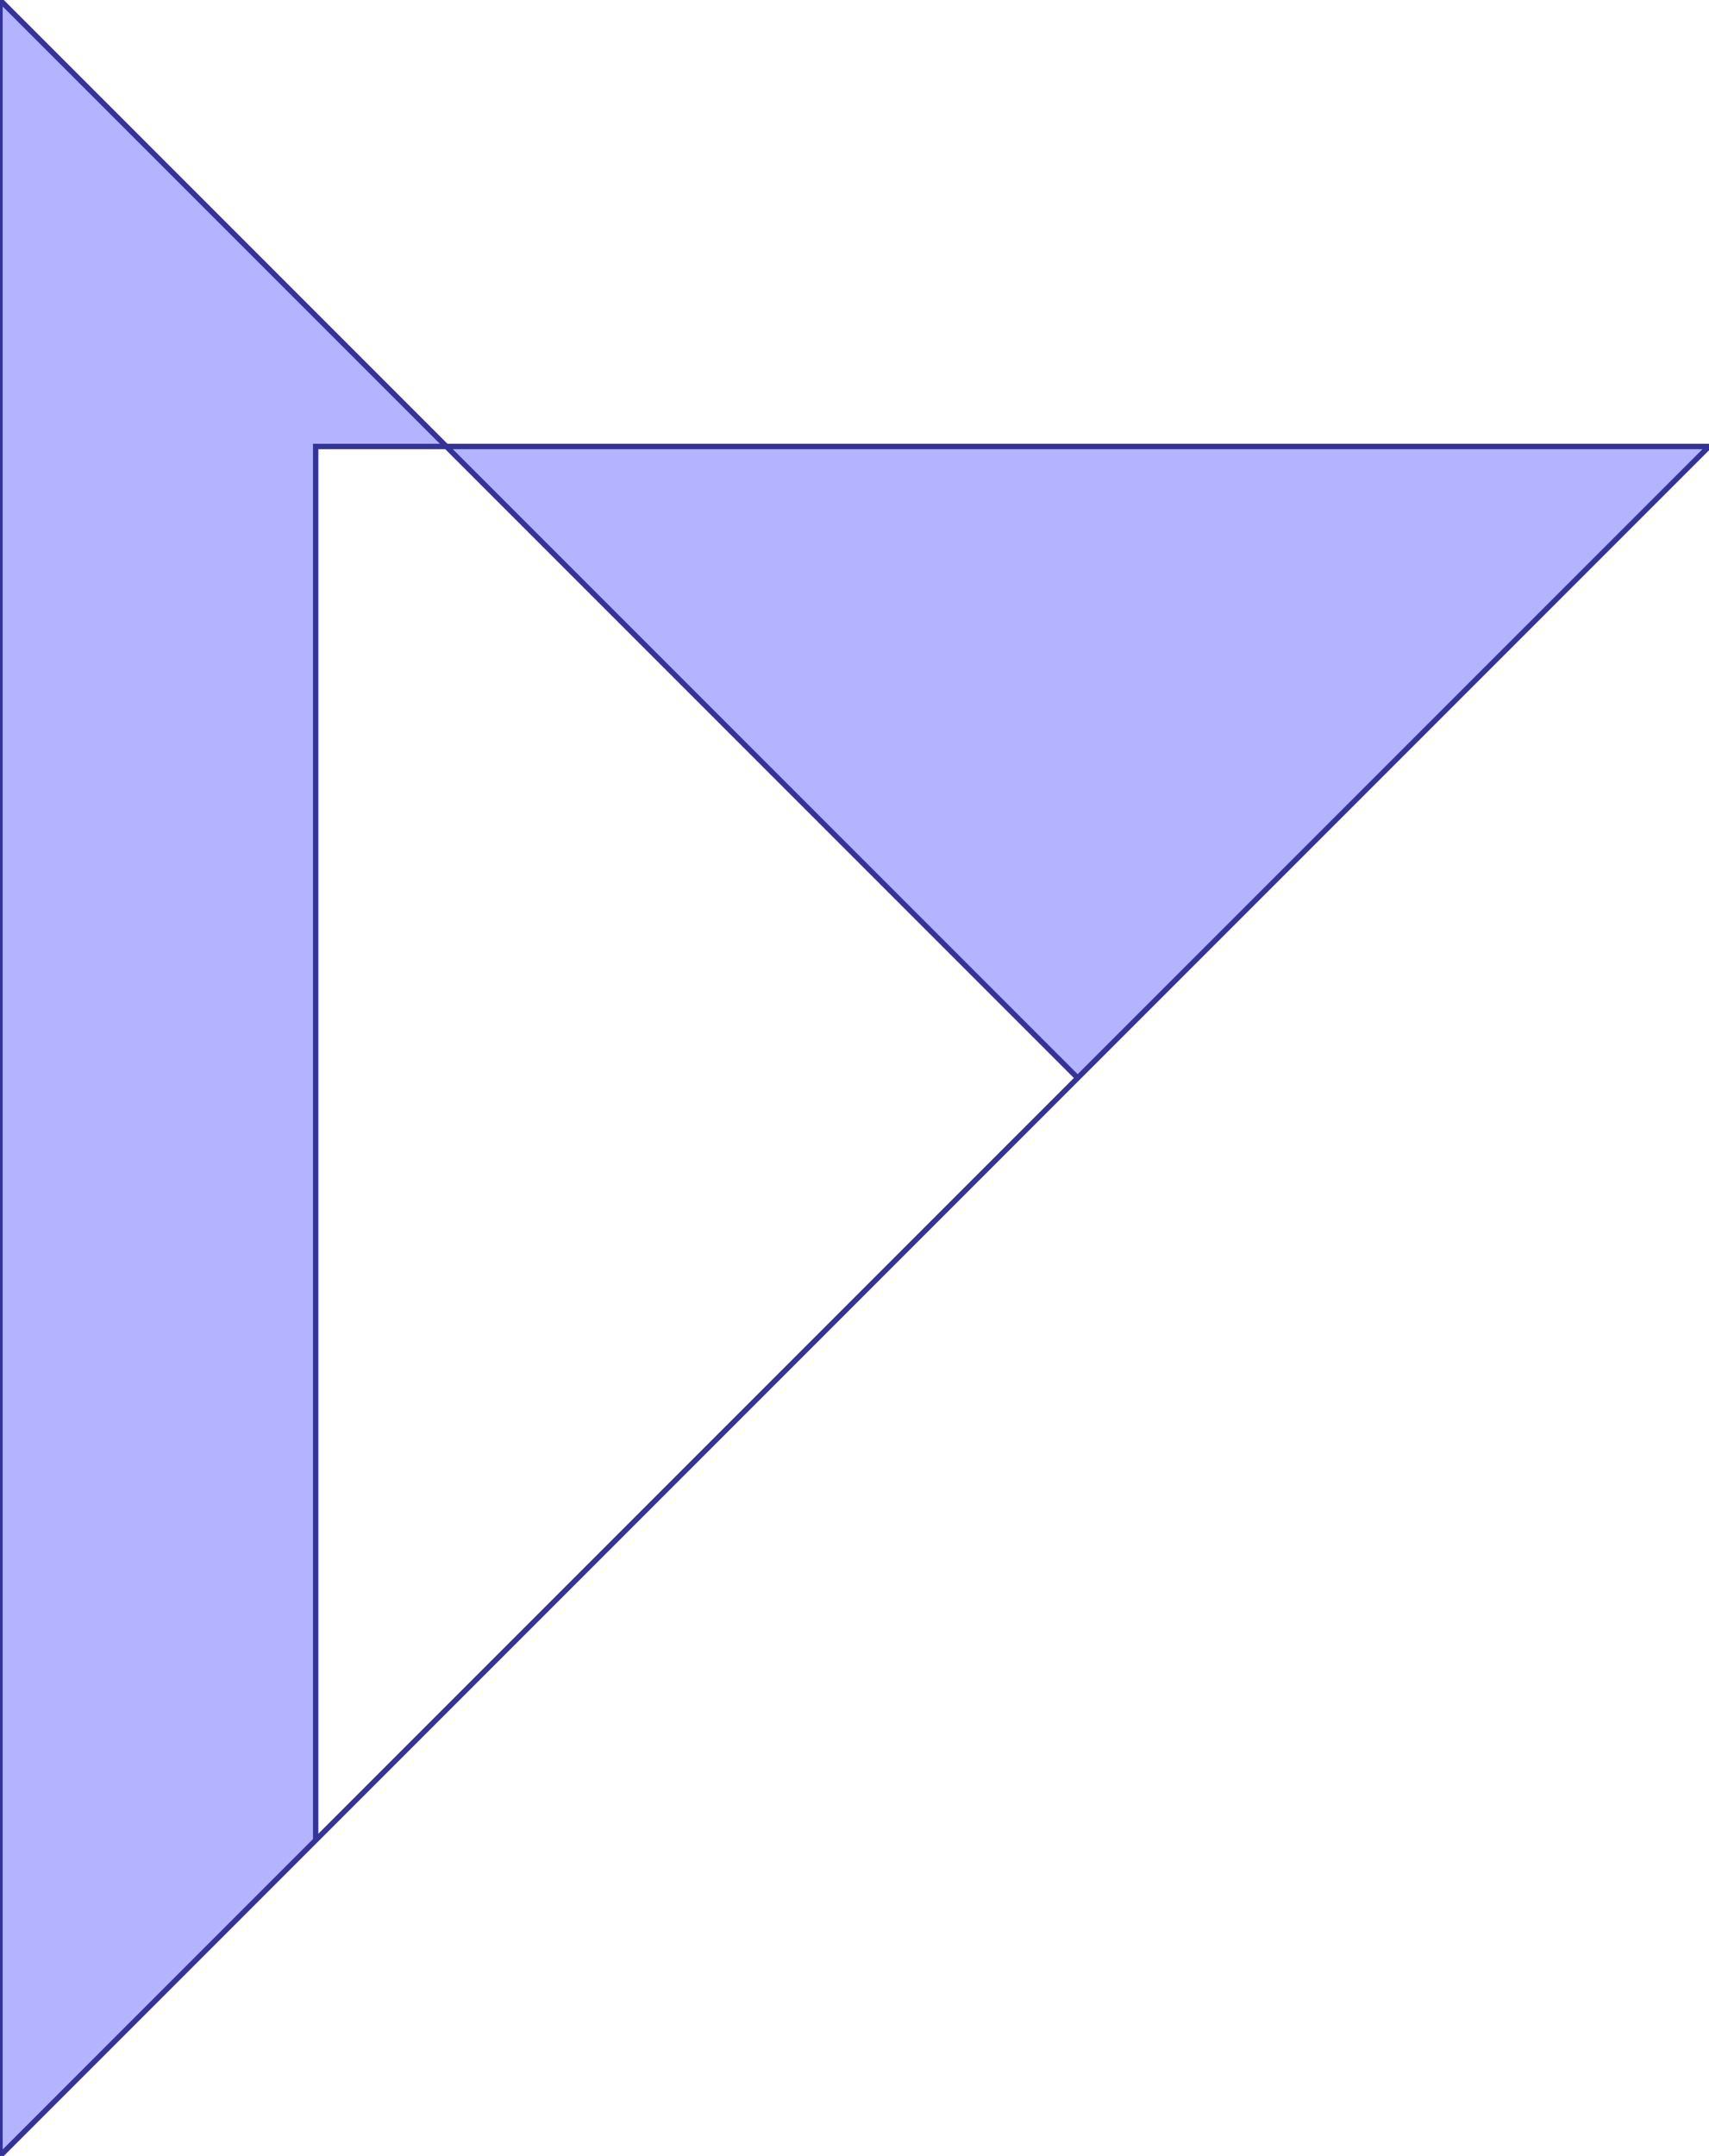 <?xml version="1.0" standalone="no"?>
<!DOCTYPE svg PUBLIC "-//W3C//DTD SVG 1.1//EN"
"http://www.w3.org/Graphics/SVG/1.1/DTD/svg11.dtd">
<svg  version="1.1" xmlns="http://www.w3.org/2000/svg" xmlns:xlink="http://www.w3.org/1999/xlink" viewBox="0 0 5.414 6.828">
<g title="A + B (CGAL Real)" fill-rule="evenodd">
<path d="M 2.707,4.121 L 1,5.828 L 1,5.828 L 0,6.828 L 0,4.414 L 0,3.414 L 0,2.414 L 0,3.43002e-18 L 1.414,1.414 L 2.0,1.414 L 3.0,1.414 L 5.414,1.414 L 3.707,3.121 L 3.414,3.414 L 3.414,3.414 L 2.707,4.121 M 3.414,3.414 L 2.707,2.707 L 1.707,1.707 L 1.414,1.414 L 1,1.414 L 1,2.414 L 1,3.414 L 1,5.828 L 1.707,5.121 L 2.707,4.121 L 3.414,3.414 z" style="fill-opacity:0.3;fill:rgb(0,0,255);stroke:rgb(51,51,153);stroke-width:0.017" />
</g></svg>